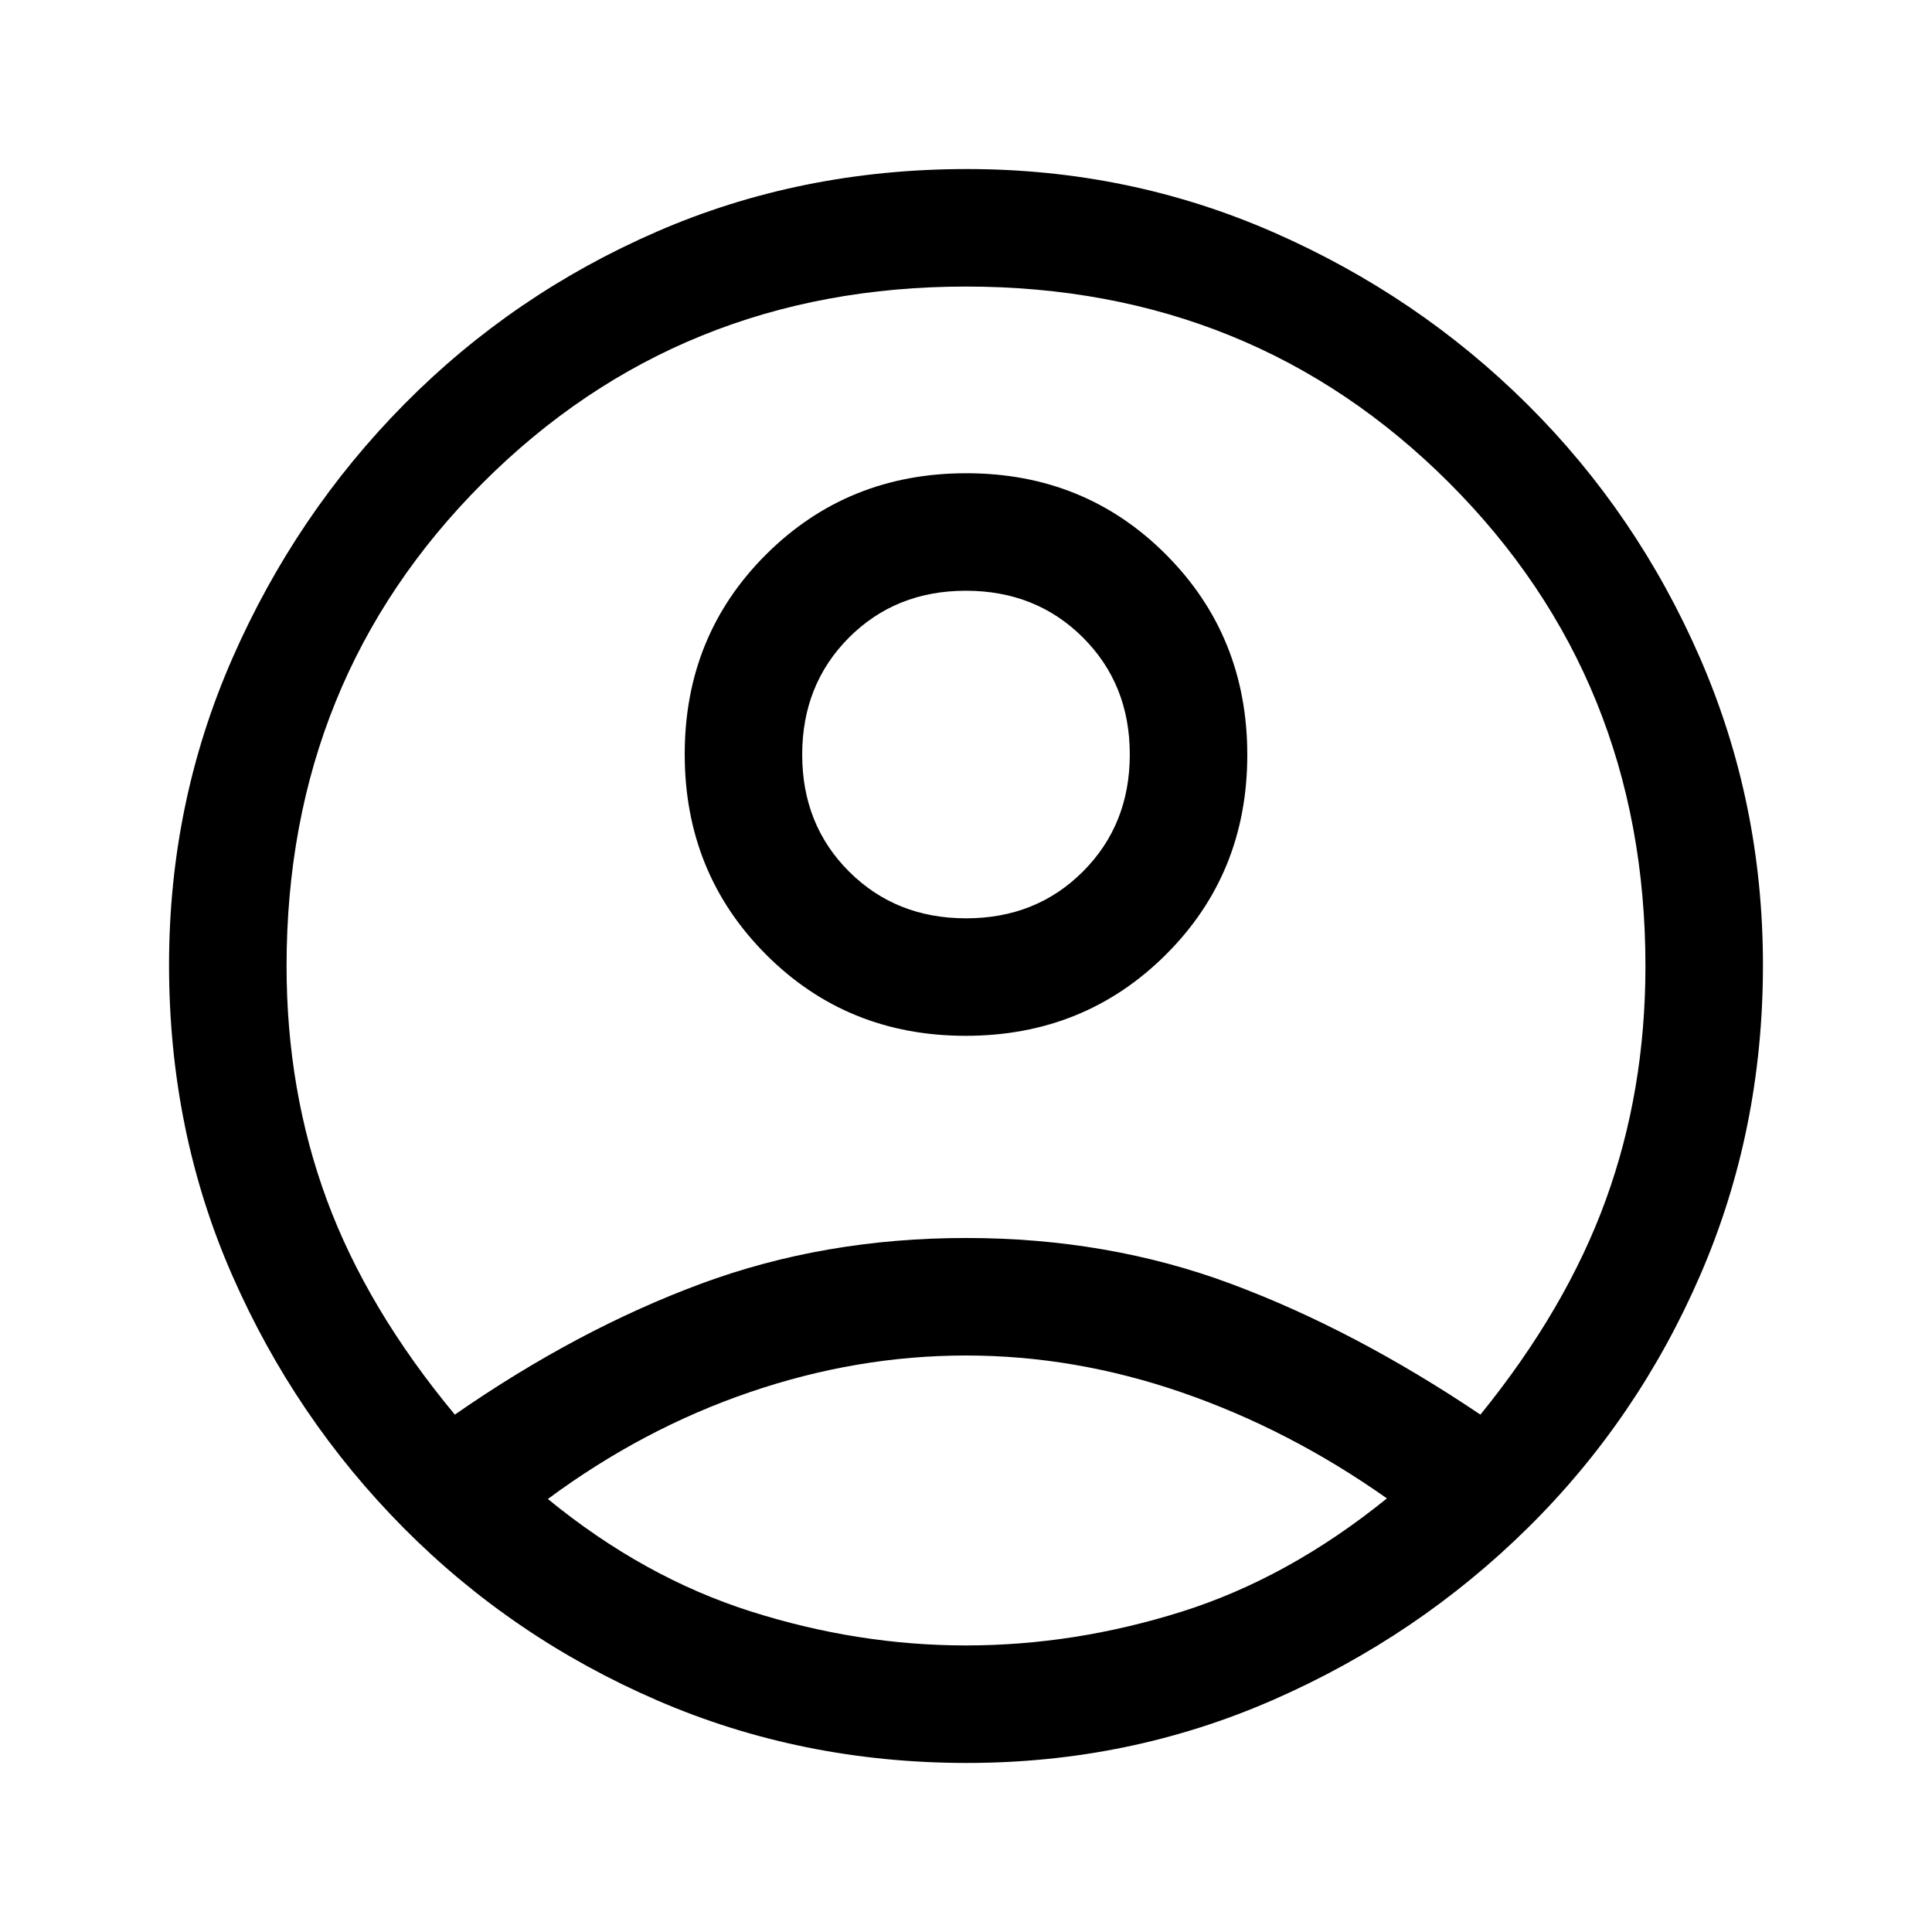 <svg xmlns="http://www.w3.org/2000/svg" height="48" viewBox="0 -960 960 960" width="48"><path d="M226-257.08q60.92-42.3 122.28-65.03 61.35-22.74 131.77-22.74 70.41 0 131.53 22.74 61.11 22.73 124.03 65.03 42.62-52.53 62.31-106.72 19.69-54.19 19.69-116.2 0-142.54-97.53-240.08-97.54-97.53-240.08-97.53-142.54 0-240.08 97.53-97.53 97.54-97.53 240.08 0 62.01 20 116.2 20 54.19 63.61 106.72Zm253.82-188.23q-58.97 0-99.28-40.48-40.31-40.49-40.31-99.46 0-58.98 40.49-99.29 40.48-40.31 99.46-40.31 58.97 0 99.28 40.49 40.31 40.48 40.31 99.46t-40.49 99.28q-40.48 40.31-99.46 40.31ZM480.47-84q-82.01 0-153.78-31.03-71.77-31.04-125.96-85.58t-85.46-125.96Q84-397.99 84-480.57q0-80.58 31.48-152.34t85.54-126.39q54.06-54.63 125.52-85.67Q397.99-876 480.57-876q80.58 0 152.34 31.48t126.16 85.58q54.39 54.09 85.66 125.89Q876-561.25 876-480.47q0 82.01-31.03 153.78-31.04 71.77-85.67 125.75-54.63 53.98-126.34 85.46Q561.25-84 480.47-84Zm-.47-58.39q53.77 0 107-16.73t102.15-56.34q-48.51-34.2-101.79-52.6-53.28-18.4-107.36-18.4t-107.35 18.19q-53.27 18.19-100.42 53.11 47.54 38.92 100.77 55.85 53.23 16.92 107 16.92Zm.05-361.3q34.87 0 58.1-23.29 23.24-23.28 23.24-58.15t-23.29-58.1q-23.28-23.23-58.15-23.23t-58.1 23.28q-23.24 23.29-23.24 58.16t23.29 58.1q23.28 23.23 58.15 23.23Zm-.05-81.39Zm0 370.16Z"/></svg>